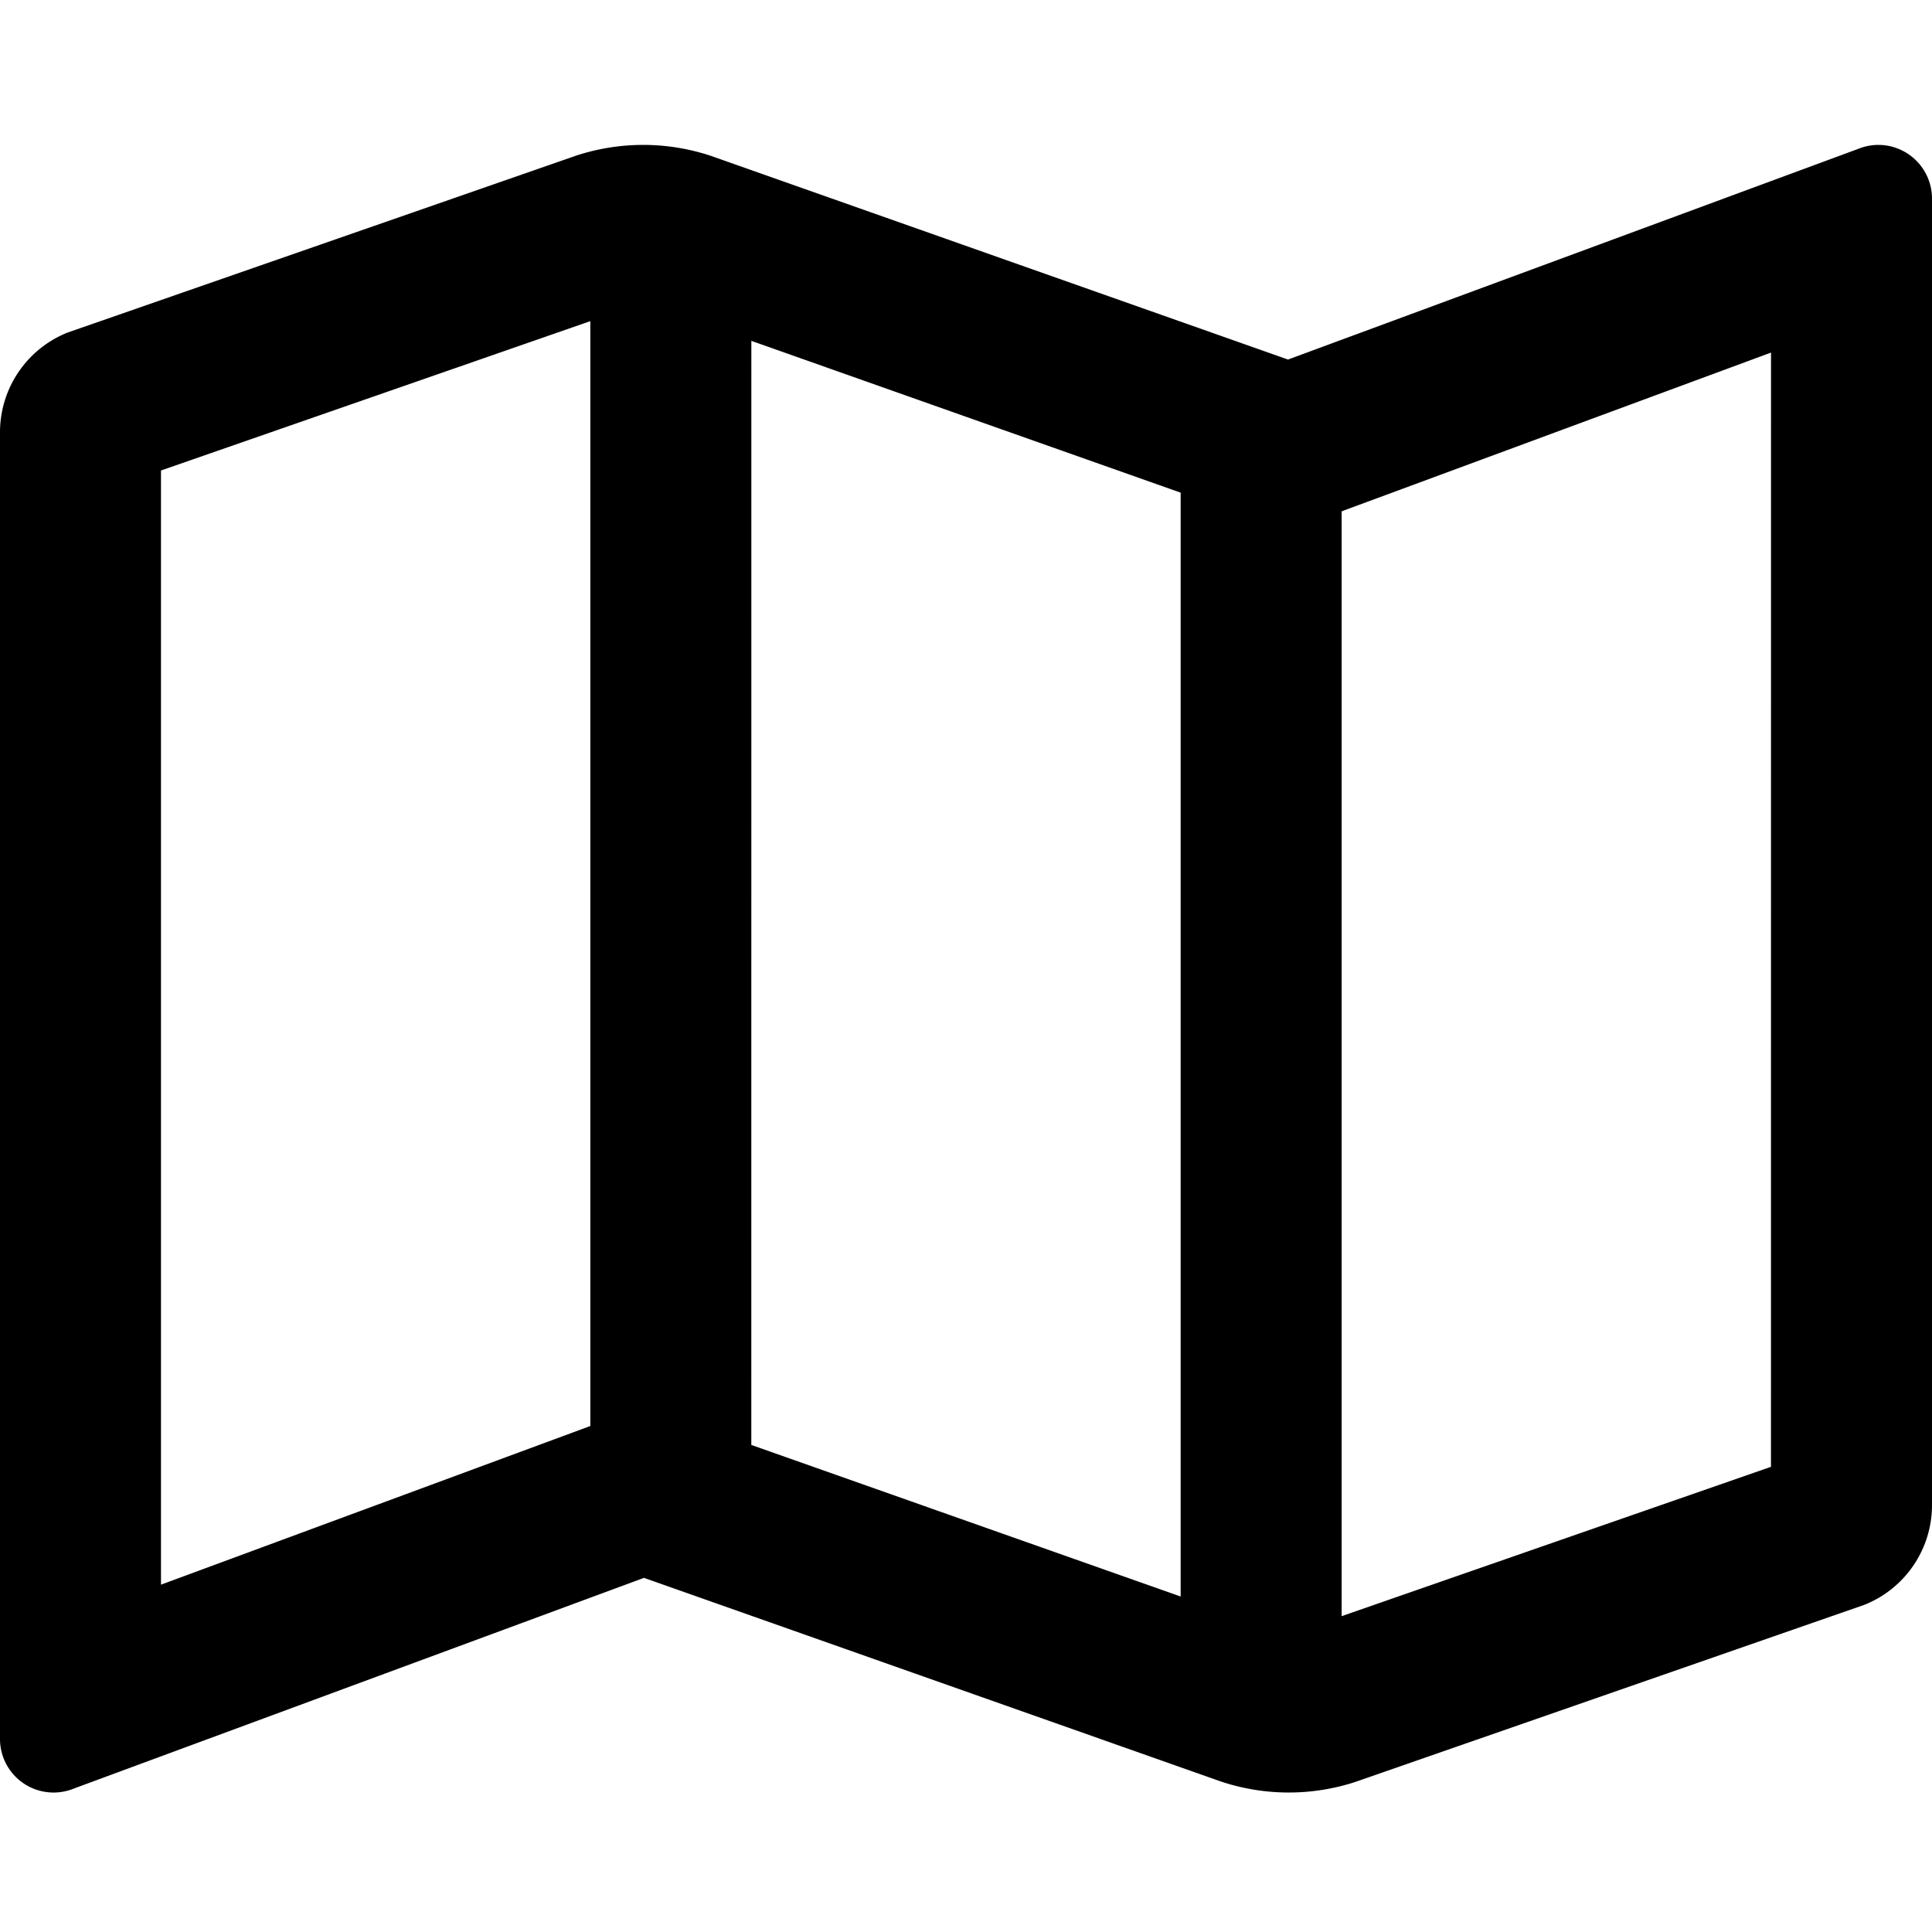 <svg width="40" height="40" xmlns="http://www.w3.org/2000/svg">
  <path style="fill:#000000" d="M38.89 3a1.115 1.115 0 0 0-.414.081L26.667 7.444 14.722 3.228a4.45 4.45 0 0 0-2.781-.01L1.4 6.885A2.223 2.223 0 0 0 0 8.949V36a1.109 1.109 0 0 0 1.524 1.032l11.809-4.364 11.944 4.216a4.443 4.443 0 0 0 2.781.01L38.6 33.226a2.222 2.222 0 0 0 1.4-2.064V4.112A1.112 1.112 0 0 0 38.89 3ZM15.556 7.057l8.888 3.143v22.854l-8.889-3.138ZM3.333 32.809V9.741l8.889-3.092v22.875l-.044.016Zm33.333-2.44-8.889 3.092V10.587l.044-.017 8.846-3.27Z"/>
</svg>
